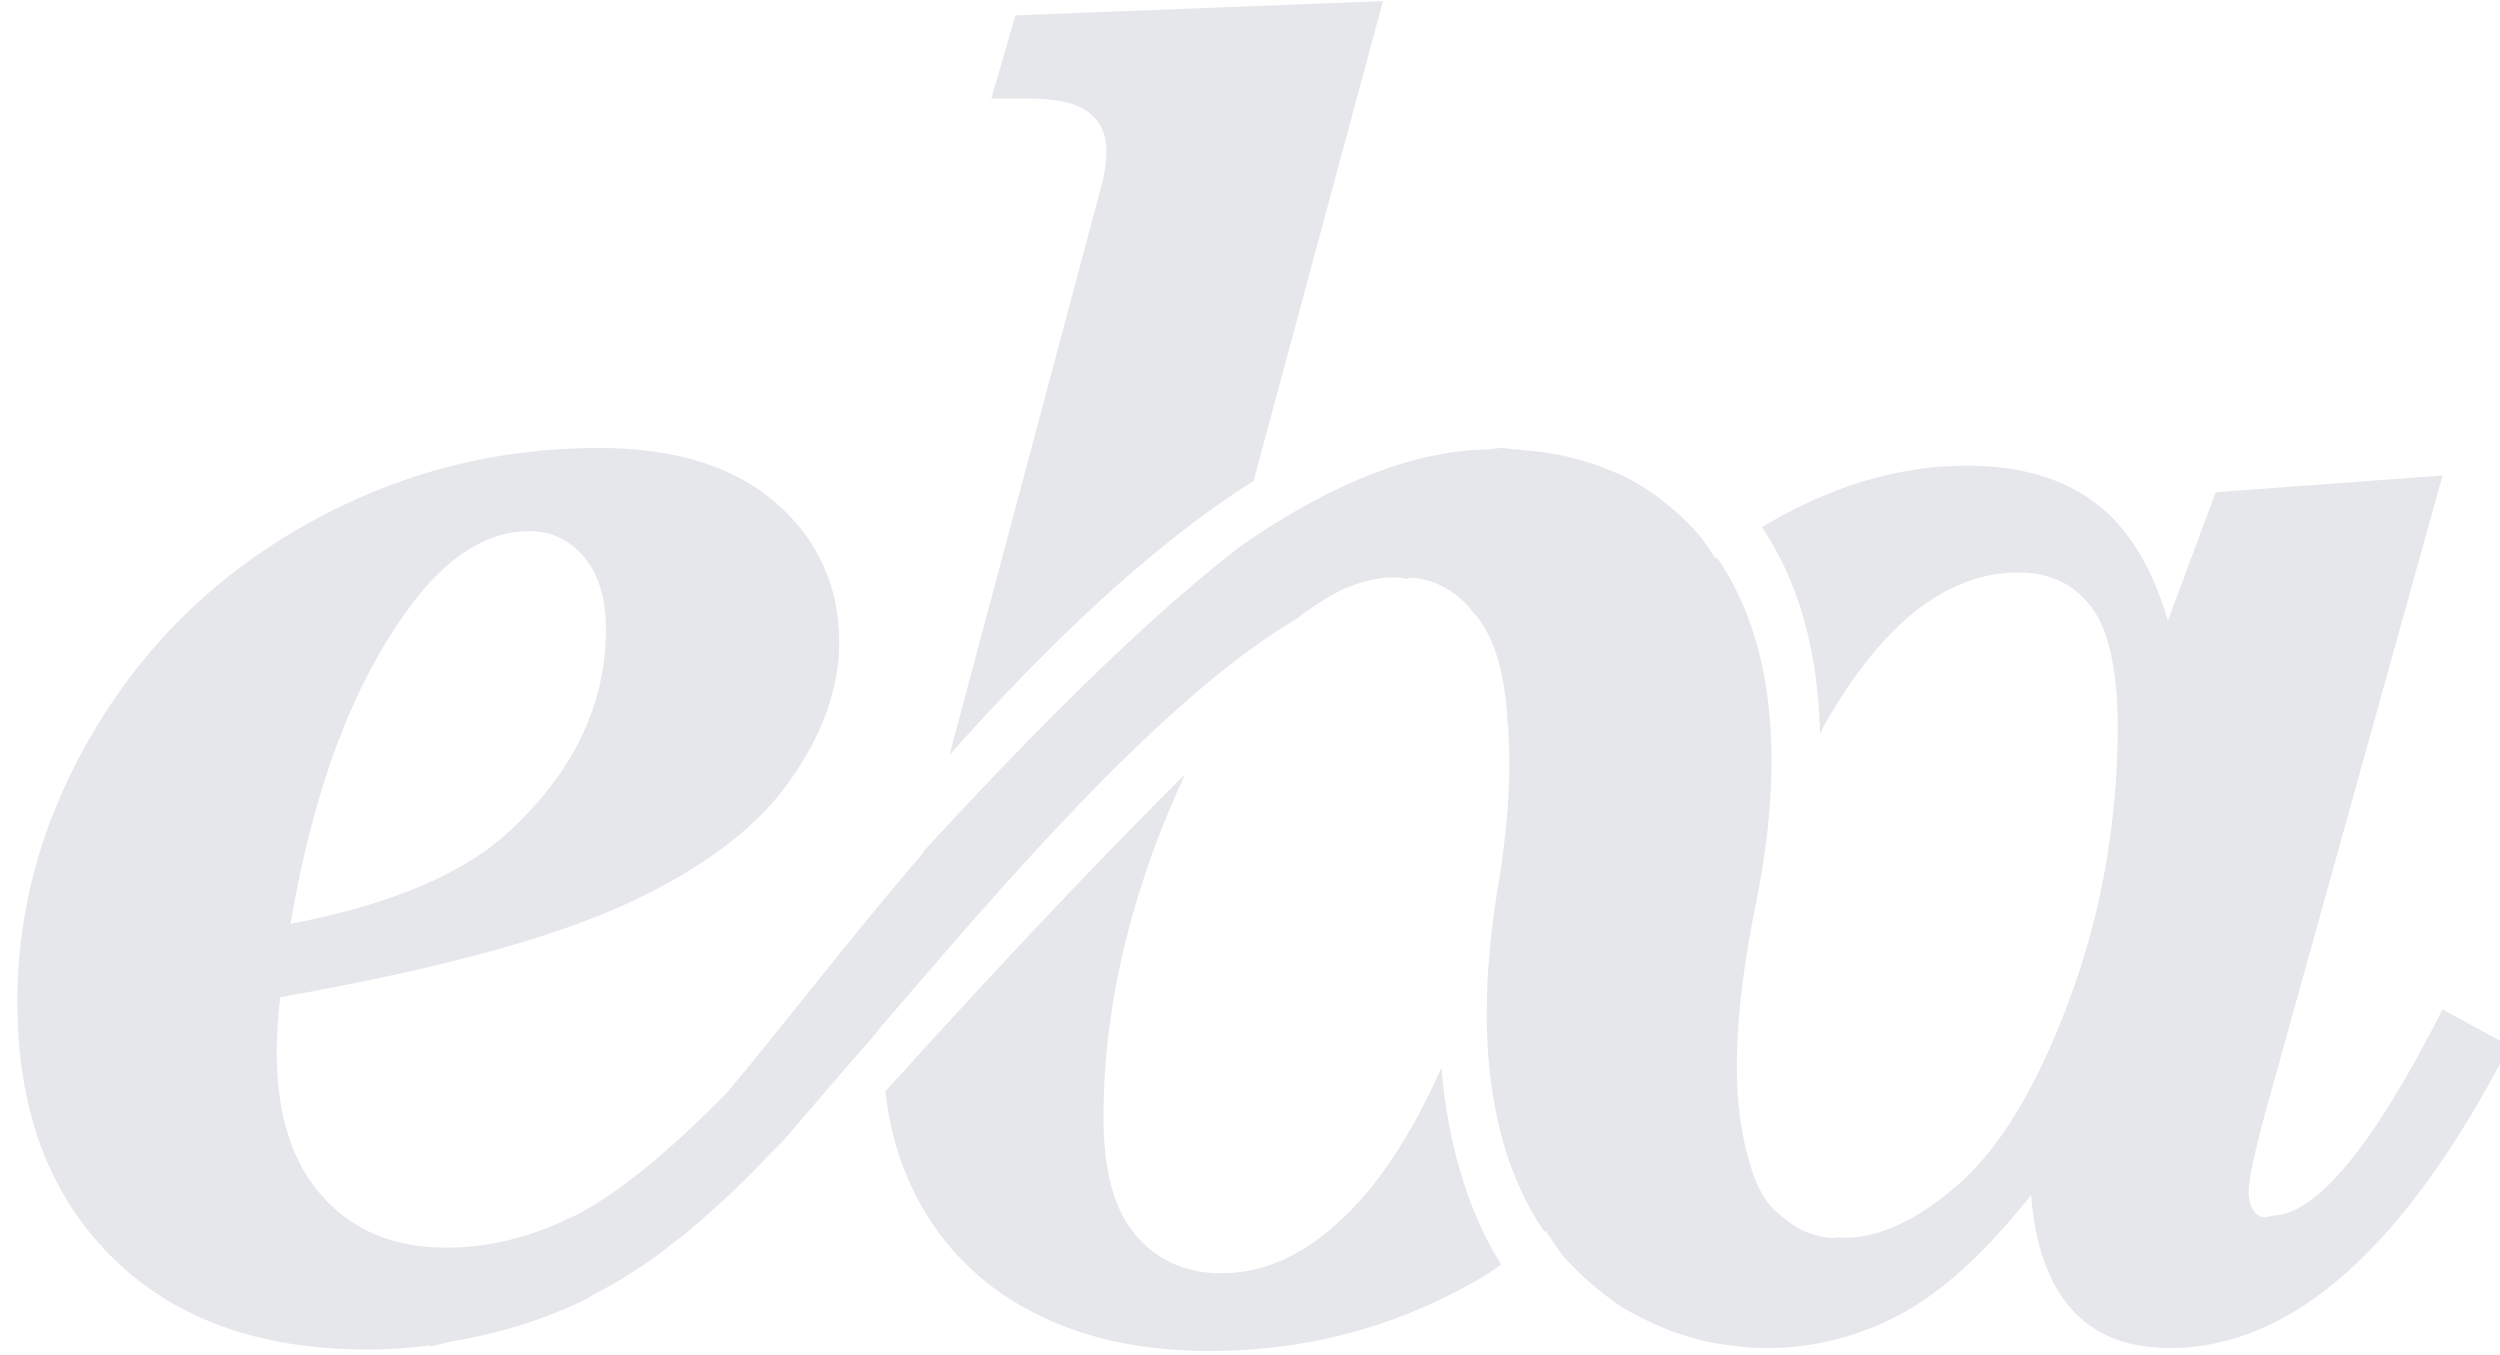 <svg fill="#e5e7eb" viewBox="-4.018 63.277 753.7 408.483" xmlns="http://www.w3.org/2000/svg">
    <path d="M 262.933 392.237 C 264.269 404.996 267.978 416.866 274.357 427.845 C 282.369 441.494 293.793 452.176 308.481 459.447 C 323.169 466.865 340.527 470.573 360.705 470.573 C 390.823 470.573 418.716 462.858 444.383 447.429 C 445.867 446.539 447.053 445.5 448.537 444.462 C 434.739 422.652 431.326 395.946 430.585 385.116 C 421.386 405.738 410.852 421.91 398.389 432.74 C 387.559 442.384 376.135 447.132 364.266 447.132 C 353.436 447.132 344.83 443.274 338.303 435.56 C 331.775 427.845 328.659 415.976 328.659 400.101 C 328.659 372.801 334.148 344.909 344.978 316.274 C 347.649 309.302 350.469 302.773 353.287 296.69 C 335.186 314.643 306.256 344.316 262.933 392.237 M 373.91 208.265 L 412.93 63.61 L 302.101 67.913 L 294.832 92.986 L 305.81 92.986 C 314.416 92.986 320.647 94.322 324.208 97.141 C 327.769 99.959 329.549 103.816 329.549 108.713 C 329.549 111.977 329.103 115.241 328.213 118.653 L 282.221 290.904 C 309.965 259.748 341.715 228.592 373.91 208.265 Z M 83.561 341.793 C 90.386 301.587 102.106 270.134 118.872 247.137 C 130.296 231.262 142.61 223.399 155.666 223.399 C 162.194 223.399 167.683 226.069 172.134 231.262 C 176.437 236.455 178.662 243.725 178.662 252.923 C 178.662 275.326 169.166 295.504 150.028 313.455 C 136.231 326.512 113.975 336.007 83.561 341.793 Z M 675.682 428.587 C 674.496 427.103 673.902 425.174 673.902 422.504 C 673.902 418.943 675.682 410.635 679.243 397.578 L 732.358 206.633 L 663.962 211.678 L 649.571 250.401 C 644.823 234.229 637.554 222.36 627.762 214.941 C 617.97 207.523 605.061 203.666 589.038 203.666 C 567.97 203.666 547.348 210.046 527.17 222.212 C 537.11 236.9 544.083 257.226 544.677 284.525 C 545.271 283.487 545.567 282.447 546.161 281.557 C 563.519 251.143 582.955 235.861 604.616 235.861 C 613.963 235.861 621.381 239.422 626.574 246.395 C 631.767 253.368 634.438 265.534 634.438 282.893 C 634.289 311.823 629.393 339.271 619.749 364.938 C 610.254 390.605 599.127 409.003 586.812 419.981 C 574.35 430.961 562.777 436.45 551.947 436.45 C 551.205 436.45 550.464 436.302 549.722 436.302 L 549.722 436.45 C 549.722 436.45 542.155 437.191 534.589 431.109 C 532.363 429.477 530.138 427.548 528.357 425.026 C 526.429 422.207 524.797 418.497 523.609 414.344 C 523.609 414.195 523.461 413.898 523.461 413.75 C 523.016 412.118 522.423 410.487 522.126 408.705 C 518.565 393.869 518.12 371.317 525.241 336.304 C 535.627 285.415 528.06 252.329 513.669 231.41 C 513.521 231.558 513.372 231.558 513.224 231.707 C 511.444 229.036 509.664 226.217 507.586 223.843 C 504.173 219.986 500.464 216.723 496.607 213.755 C 496.459 213.607 496.311 213.458 496.013 213.31 C 492.304 210.49 488.299 208.117 484.145 206.189 C 483.699 206.041 483.403 205.891 482.958 205.743 C 474.204 201.886 464.709 199.512 454.175 198.918 C 454.175 198.918 454.323 198.77 454.323 198.77 C 453.878 198.77 453.433 198.77 452.988 198.77 C 451.504 198.77 450.318 198.325 448.834 198.325 C 447.499 198.325 446.311 198.622 444.976 198.77 C 439.784 198.77 434.739 199.364 429.398 200.402 C 428.063 200.698 426.727 200.848 425.541 201.144 C 407.143 205.595 388.301 215.091 369.755 228.146 C 350.913 242.537 320.499 269.688 274.506 319.835 L 274.357 320.281 C 249.432 349.508 228.662 376.808 215.011 392.831 C 215.011 392.831 214.863 392.979 214.863 392.979 C 196.763 411.377 181.481 423.69 169.018 429.921 C 168.722 430.071 168.574 430.071 168.276 430.219 C 155.963 436.302 143.351 439.417 130.444 439.417 C 115.014 439.417 102.552 434.372 93.353 424.136 C 84.154 414.046 79.407 399.507 79.407 380.665 C 79.407 376.214 79.703 370.575 80.445 363.9 C 126.883 355.74 161.6 346.392 184.301 336.007 C 207.148 325.622 223.617 313.307 233.705 299.212 C 243.795 285.118 248.987 271.024 248.987 256.929 C 248.987 240.016 242.607 226.069 229.996 214.941 C 217.386 203.963 199.582 198.325 176.585 198.325 C 145.281 198.325 116.053 205.891 88.902 221.024 C 61.752 236.158 40.387 256.781 24.66 283.041 C 8.933 309.302 1.219 336.748 1.219 365.384 C 1.219 397.578 10.565 423.097 29.408 441.939 C 48.251 460.781 73.917 470.129 106.705 470.129 C 113.382 470.129 119.762 469.683 126.141 468.793 C 125.697 468.941 125.547 469.239 125.103 469.387 C 127.477 468.793 129.554 468.349 131.779 467.755 C 145.577 465.529 158.782 461.523 171.392 455.589 C 172.727 454.996 174.211 453.956 175.547 453.214 C 178.81 451.583 182.075 449.803 185.191 447.725 C 185.932 447.281 186.674 446.687 187.564 446.242 C 191.273 443.868 194.983 441.197 198.84 438.081 C 200.472 436.895 202.104 435.708 203.587 434.372 C 204.626 433.482 205.813 432.444 207 431.405 C 213.973 425.47 221.095 418.646 228.216 411.079 C 229.551 409.745 230.738 408.557 232.221 407.074 C 241.865 395.798 250.619 385.56 259.224 375.768 C 260.114 374.73 260.707 373.84 261.597 372.801 C 293.496 335.858 344.682 274.585 386.966 249.808 C 387.559 249.362 388.153 248.768 388.747 248.324 C 394.978 244.021 399.131 241.648 401.654 240.609 C 406.55 238.532 411.446 237.345 416.342 237.345 C 417.825 237.345 419.161 237.642 420.496 237.79 L 420.496 237.493 C 420.496 237.493 431.475 236.603 440.228 248.027 C 440.674 248.62 441.268 248.918 441.564 249.51 C 446.757 256.335 449.724 266.869 450.466 280.667 C 451.652 293.723 451.06 310.637 447.201 333.039 C 439.339 383.039 447.943 414.64 461.594 434.67 C 461.742 434.522 461.89 434.372 462.038 434.372 C 464.115 437.488 466.043 440.753 468.566 443.422 C 472.127 447.281 475.985 450.693 479.842 453.66 C 480.732 454.254 481.622 454.996 482.364 455.589 C 485.479 457.815 488.744 459.595 492.156 461.227 C 494.381 462.265 496.607 463.304 498.832 464.194 C 502.096 465.381 505.361 466.419 508.773 467.309 C 510.406 467.755 511.888 468.051 513.075 468.199 C 518.12 469.09 523.164 469.683 528.654 469.683 C 542.897 469.683 556.25 466.271 569.008 459.447 C 581.768 452.622 594.824 440.604 608.326 423.542 C 609.512 438.823 613.667 450.396 620.639 458.111 C 627.612 465.826 637.405 469.683 650.164 469.683 C 687.107 469.683 721.231 439.269 752.536 378.588 L 732.358 367.608 C 711.291 409.151 694.08 429.773 680.875 429.773 C 678.502 430.812 676.722 430.071 675.682 428.587 Z" style=""/>
</svg>

<!-- class="fill-gray-800 dark:fill-gray-200" -->